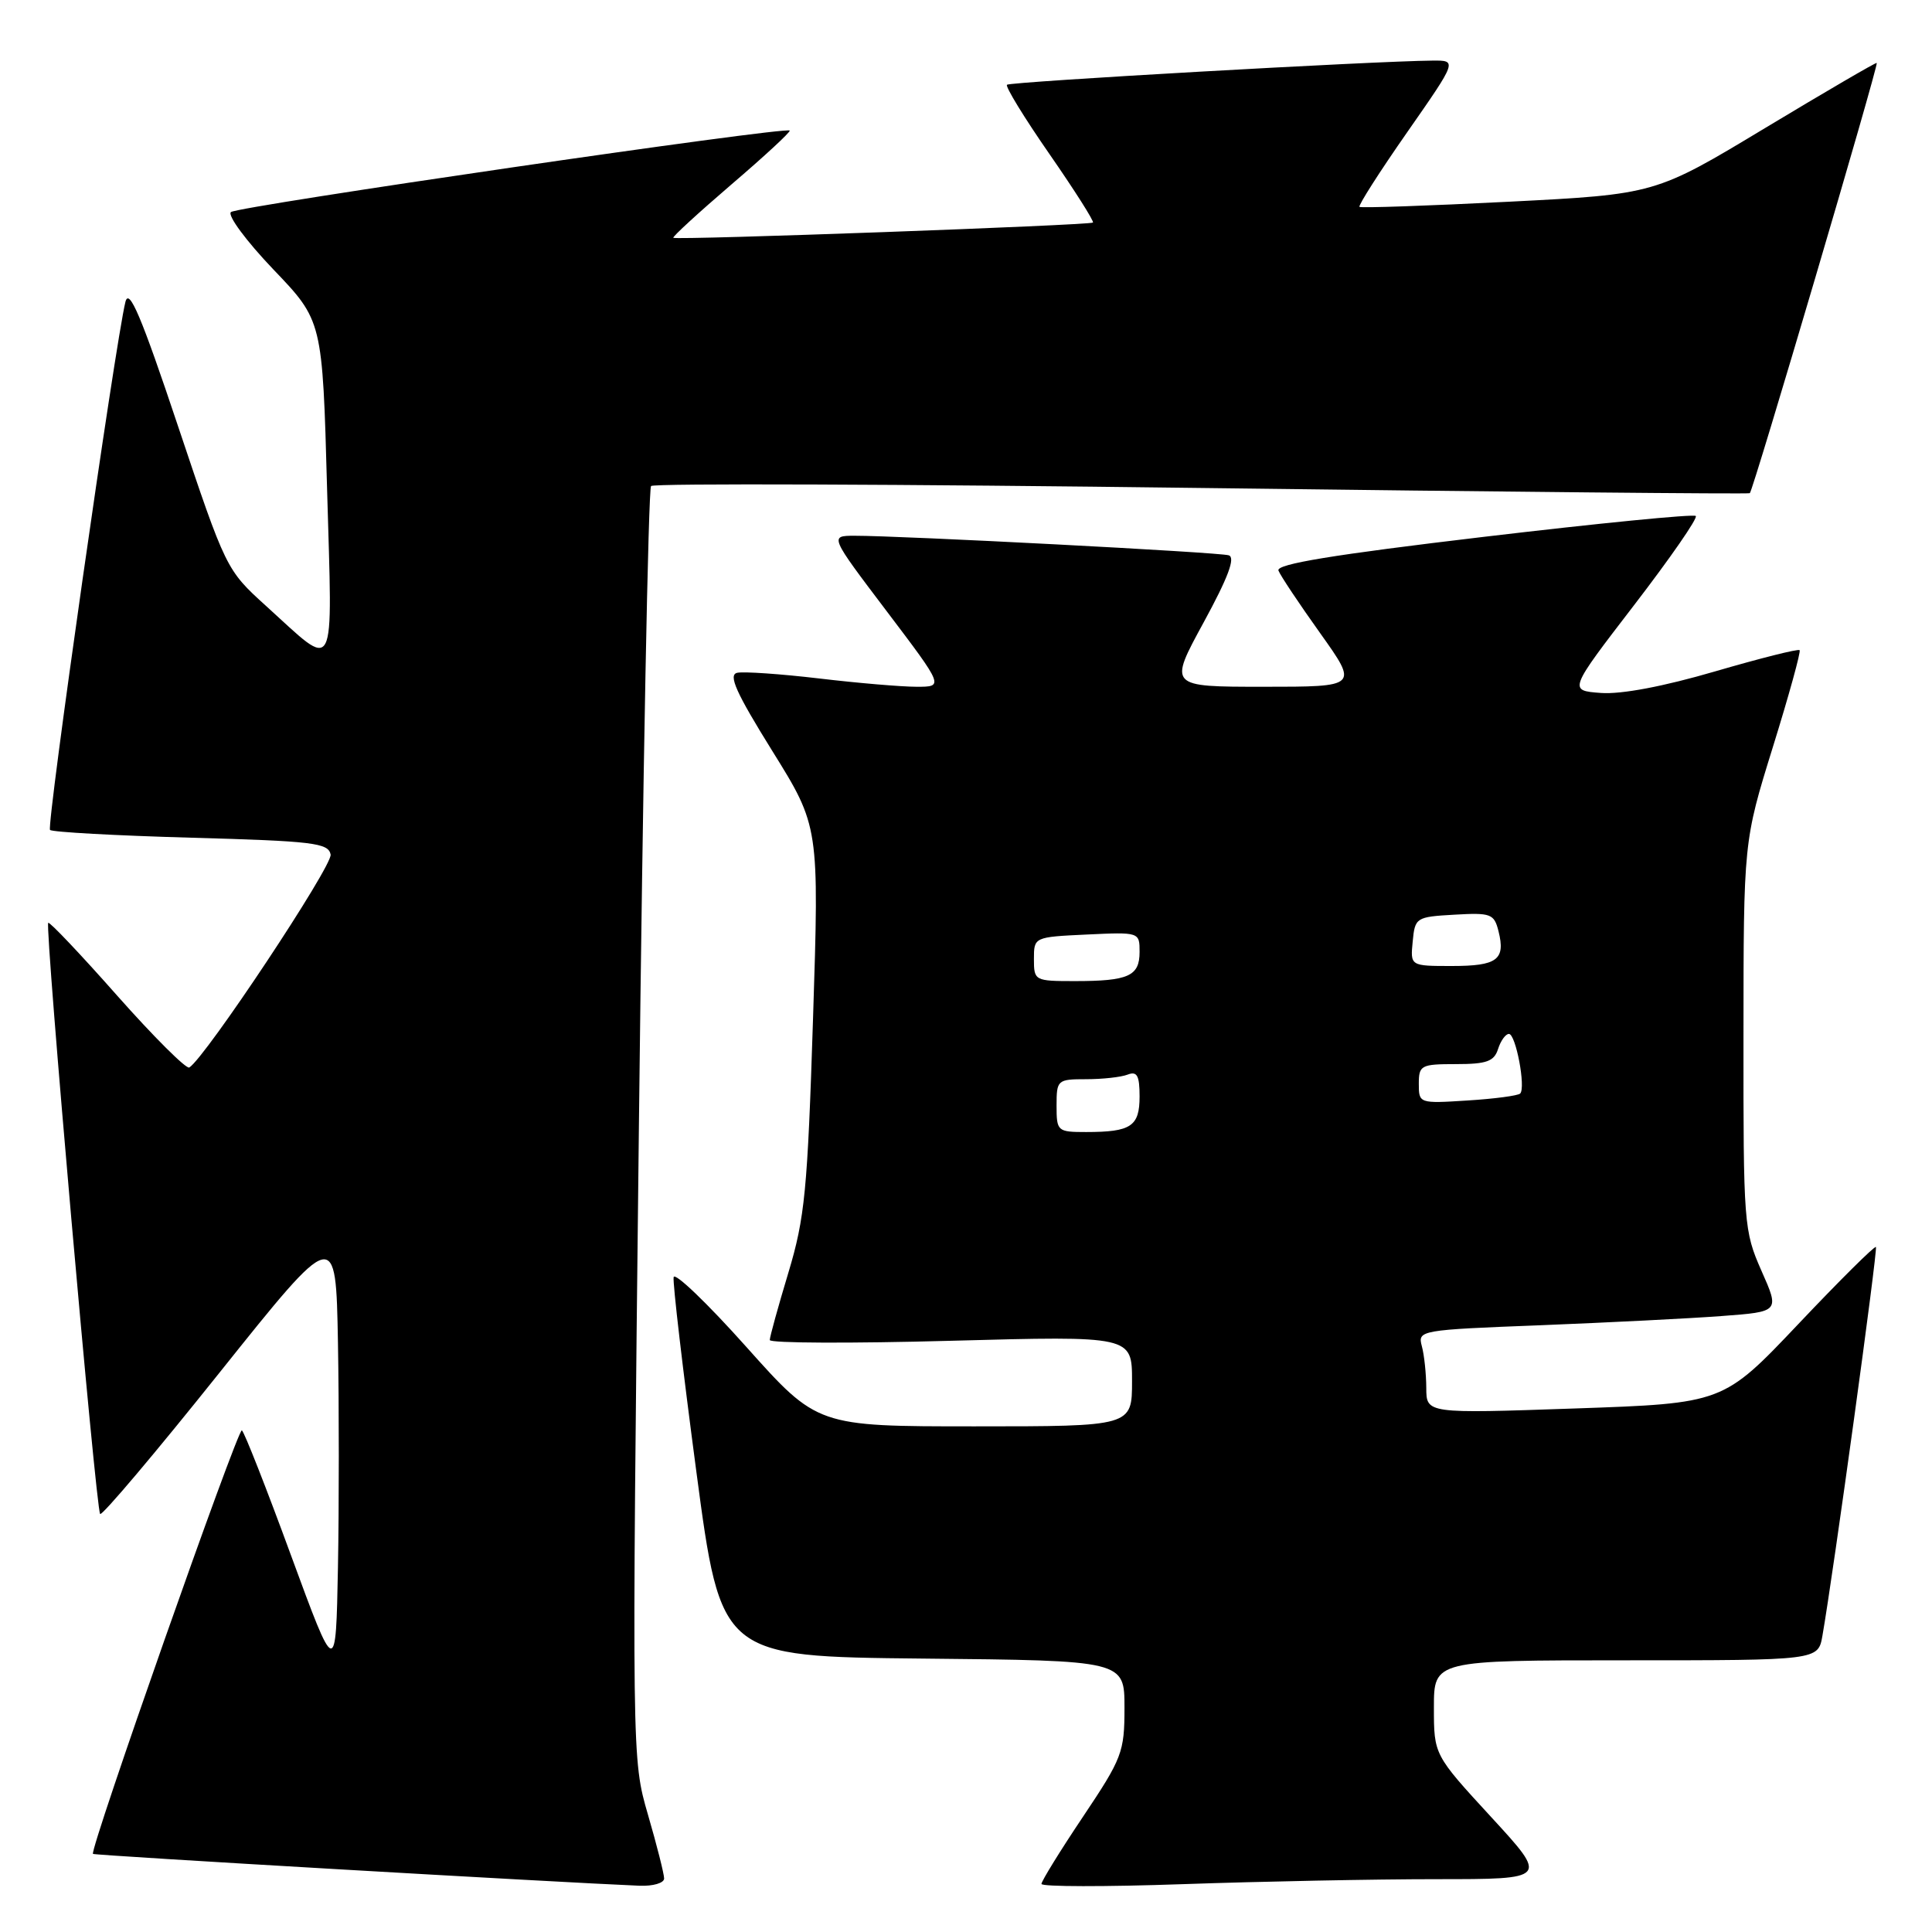 <?xml version="1.0" encoding="UTF-8" standalone="no"?>
<!DOCTYPE svg PUBLIC "-//W3C//DTD SVG 1.1//EN" "http://www.w3.org/Graphics/SVG/1.1/DTD/svg11.dtd" >
<svg xmlns="http://www.w3.org/2000/svg" xmlns:xlink="http://www.w3.org/1999/xlink" version="1.1" viewBox="0 0 256 256">
 <g >
 <path fill="currentColor"
d=" M 88.00 248.91 C 88.00 248.32 87.04 244.51 85.86 240.46 C 83.72 233.09 83.72 233.09 84.66 149.07 C 85.18 102.87 85.91 64.76 86.27 64.40 C 86.63 64.03 119.46 64.15 159.22 64.66 C 198.97 65.17 231.66 65.48 231.86 65.35 C 232.28 65.07 248.94 8.60 248.68 8.34 C 248.58 8.24 241.94 12.12 233.91 16.95 C 219.33 25.74 219.33 25.74 199.92 26.73 C 189.24 27.27 180.34 27.58 180.14 27.41 C 179.94 27.25 182.77 22.81 186.44 17.55 C 193.10 8.00 193.10 8.00 189.80 8.03 C 181.95 8.10 133.84 10.83 133.43 11.23 C 133.19 11.47 135.73 15.62 139.07 20.43 C 142.41 25.25 145.00 29.33 144.82 29.49 C 144.43 29.85 89.61 31.84 89.22 31.51 C 89.07 31.38 92.54 28.20 96.93 24.43 C 101.33 20.67 104.79 17.46 104.64 17.30 C 104.07 16.74 31.48 27.33 30.60 28.10 C 30.11 28.54 32.64 31.95 36.22 35.70 C 42.73 42.50 42.73 42.50 43.34 64.78 C 44.05 90.16 44.73 88.87 35.23 80.27 C 29.99 75.52 29.93 75.40 23.60 56.50 C 18.72 41.90 17.10 38.08 16.62 40.00 C 15.28 45.40 6.13 109.47 6.63 109.97 C 6.92 110.26 15.33 110.72 25.32 111.00 C 41.52 111.45 43.51 111.69 43.81 113.23 C 44.09 114.71 27.22 140.13 25.08 141.45 C 24.69 141.69 20.39 137.41 15.53 131.93 C 10.68 126.44 6.56 122.10 6.39 122.28 C 5.92 122.75 12.71 200.04 13.27 200.61 C 13.53 200.87 20.67 192.42 29.12 181.84 C 44.50 162.60 44.50 162.60 44.78 177.86 C 44.93 186.26 44.93 199.68 44.78 207.70 C 44.50 222.27 44.50 222.27 38.55 206.07 C 35.29 197.17 32.36 189.72 32.05 189.53 C 31.51 189.20 11.83 245.17 12.32 245.65 C 12.52 245.86 74.03 249.43 84.75 249.87 C 86.54 249.94 88.00 249.51 88.00 248.91 Z  M 190.33 249.00 C 205.16 249.00 205.16 249.00 197.58 240.76 C 190.00 232.52 190.00 232.52 190.00 226.26 C 190.00 220.00 190.00 220.00 215.45 220.00 C 240.91 220.00 240.91 220.00 241.48 216.75 C 242.94 208.41 248.84 165.51 248.57 165.23 C 248.40 165.06 243.77 169.65 238.29 175.44 C 228.33 185.95 228.33 185.95 208.66 186.63 C 189.00 187.31 189.00 187.31 188.99 183.91 C 188.98 182.03 188.72 179.54 188.40 178.37 C 187.84 176.27 188.12 176.22 204.16 175.60 C 213.15 175.24 223.94 174.70 228.15 174.38 C 235.81 173.81 235.81 173.81 233.40 168.38 C 231.07 163.09 231.00 162.22 231.02 137.22 C 231.03 111.50 231.03 111.50 234.91 99.00 C 237.05 92.12 238.64 86.34 238.46 86.15 C 238.28 85.95 233.24 87.22 227.27 88.96 C 220.43 90.96 214.83 92.02 212.13 91.82 C 207.83 91.50 207.83 91.50 216.52 80.19 C 221.30 73.97 224.99 68.65 224.70 68.37 C 224.42 68.09 211.76 69.34 196.57 71.14 C 176.66 73.50 169.07 74.74 169.40 75.60 C 169.65 76.26 172.14 79.99 174.93 83.90 C 179.99 91.00 179.99 91.00 167.42 91.00 C 154.84 91.00 154.84 91.00 159.48 82.49 C 162.75 76.49 163.73 73.86 162.81 73.58 C 161.49 73.17 119.35 70.98 113.21 70.99 C 109.93 71.00 109.93 71.00 117.50 81.00 C 125.07 91.00 125.07 91.00 121.46 91.00 C 119.47 91.00 113.66 90.51 108.54 89.90 C 103.43 89.30 98.54 88.96 97.68 89.15 C 96.47 89.42 97.53 91.78 102.33 99.50 C 108.55 109.50 108.55 109.50 107.73 135.00 C 107.00 157.79 106.65 161.37 104.46 168.65 C 103.11 173.13 102.00 177.14 102.00 177.56 C 102.00 177.98 112.80 178.02 126.00 177.66 C 150.00 177.01 150.00 177.01 150.00 183.00 C 150.00 189.00 150.00 189.00 129.15 189.00 C 108.30 189.00 108.30 189.00 98.90 178.48 C 93.73 172.69 89.39 168.53 89.26 169.23 C 89.12 169.93 90.48 181.53 92.27 195.00 C 95.53 219.50 95.53 219.50 122.26 219.77 C 149.00 220.03 149.00 220.03 149.00 226.28 C 149.00 232.18 148.70 232.96 143.50 240.73 C 140.47 245.25 138.00 249.26 138.00 249.63 C 138.00 250.01 146.44 250.02 156.75 249.66 C 167.06 249.30 182.17 249.00 190.33 249.00 Z  M 140.00 146.50 C 140.00 143.10 140.11 143.00 143.92 143.00 C 146.07 143.00 148.55 142.73 149.42 142.39 C 150.67 141.91 151.00 142.51 151.00 145.29 C 151.00 149.25 149.87 150.00 143.92 150.00 C 140.11 150.00 140.00 149.90 140.00 146.50 Z  M 188.00 143.62 C 188.00 141.15 188.28 141.00 192.93 141.00 C 196.99 141.00 197.98 140.64 198.50 139.00 C 198.85 137.90 199.50 137.00 199.94 137.00 C 200.85 137.00 202.20 144.13 201.43 144.90 C 201.15 145.18 198.02 145.60 194.46 145.82 C 188.05 146.23 188.00 146.21 188.00 143.62 Z  M 137.00 127.08 C 137.00 124.17 137.01 124.16 144.00 123.83 C 150.99 123.50 151.00 123.51 151.00 126.14 C 151.00 129.34 149.53 130.00 142.42 130.00 C 137.10 130.00 137.00 129.95 137.00 127.08 Z  M 187.19 124.75 C 187.49 121.58 187.63 121.49 192.72 121.20 C 197.56 120.92 197.98 121.08 198.56 123.39 C 199.51 127.17 198.39 128.00 192.38 128.00 C 186.87 128.00 186.87 128.00 187.19 124.75 Z "/>
</g>
</svg>